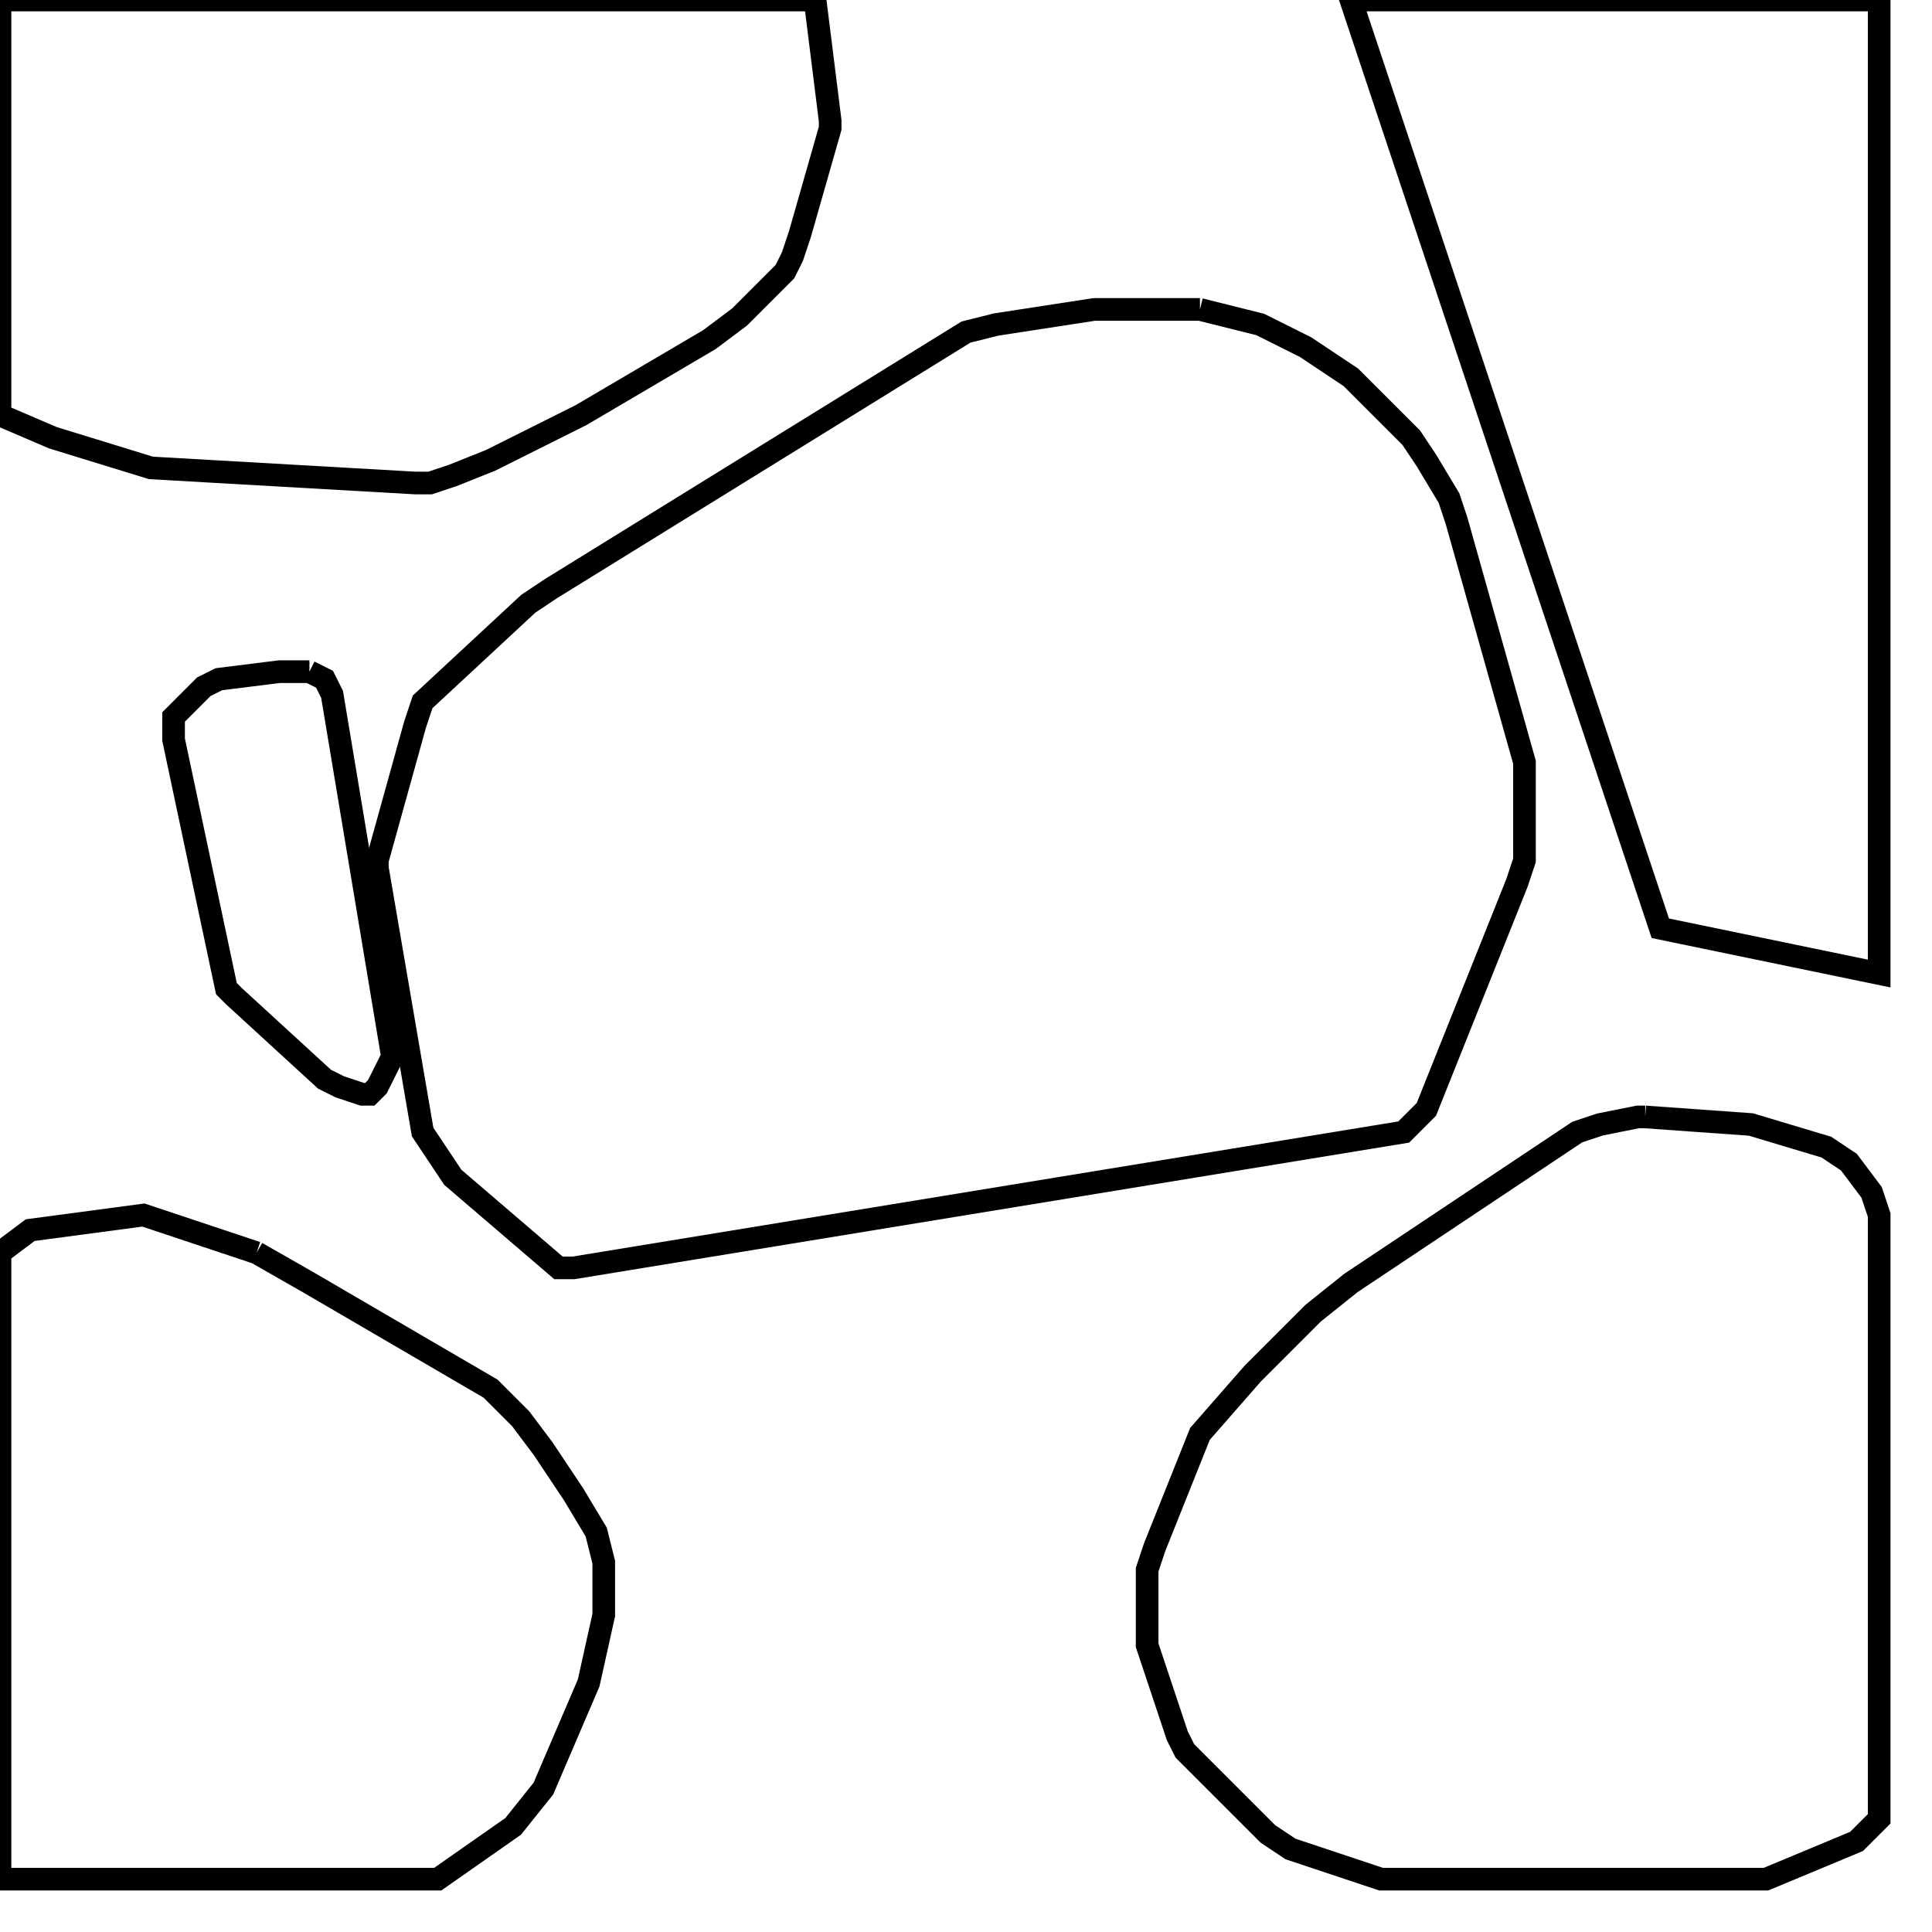 <svg width="256" height="256" xmlns="http://www.w3.org/2000/svg" fill-opacity="0" stroke="black" stroke-width="3" ><path d="M159 41 167 43 173 46 179 50 187 58 189 61 192 66 193 69 202 101 202 114 201 117 189 147 186 150 76 168 74 168 60 156 56 150 50 115 50 114 55 96 56 93 70 80 73 78 128 44 132 43 145 41 159 41 "/><path d="M218 148 232 149 242 152 245 154 248 158 249 161 249 241 246 244 234 249 183 249 171 245 168 243 157 232 156 230 152 218 152 208 153 205 159 190 166 182 174 174 179 170 209 150 212 149 217 148 218 148 "/><path d="M108 0 110 16 110 17 106 31 105 34 104 36 98 42 94 45 77 55 65 61 60 63 57 64 55 64 20 62 7 58 0 55 0 0 108 0 "/><path d="M34 166 41 170 65 184 69 188 72 192 76 198 79 203 80 207 80 214 78 223 72 237 68 242 58 249 0 249 0 166 4 163 19 161 34 166 "/><path d="M249 0 249 129 220 123 179 0 249 0 "/><path d="M41 89 43 90 44 92 52 140 50 144 49 145 48 145 45 144 43 143 31 132 30 131 23 98 23 95 27 91 29 90 37 89 41 89 "/></svg>